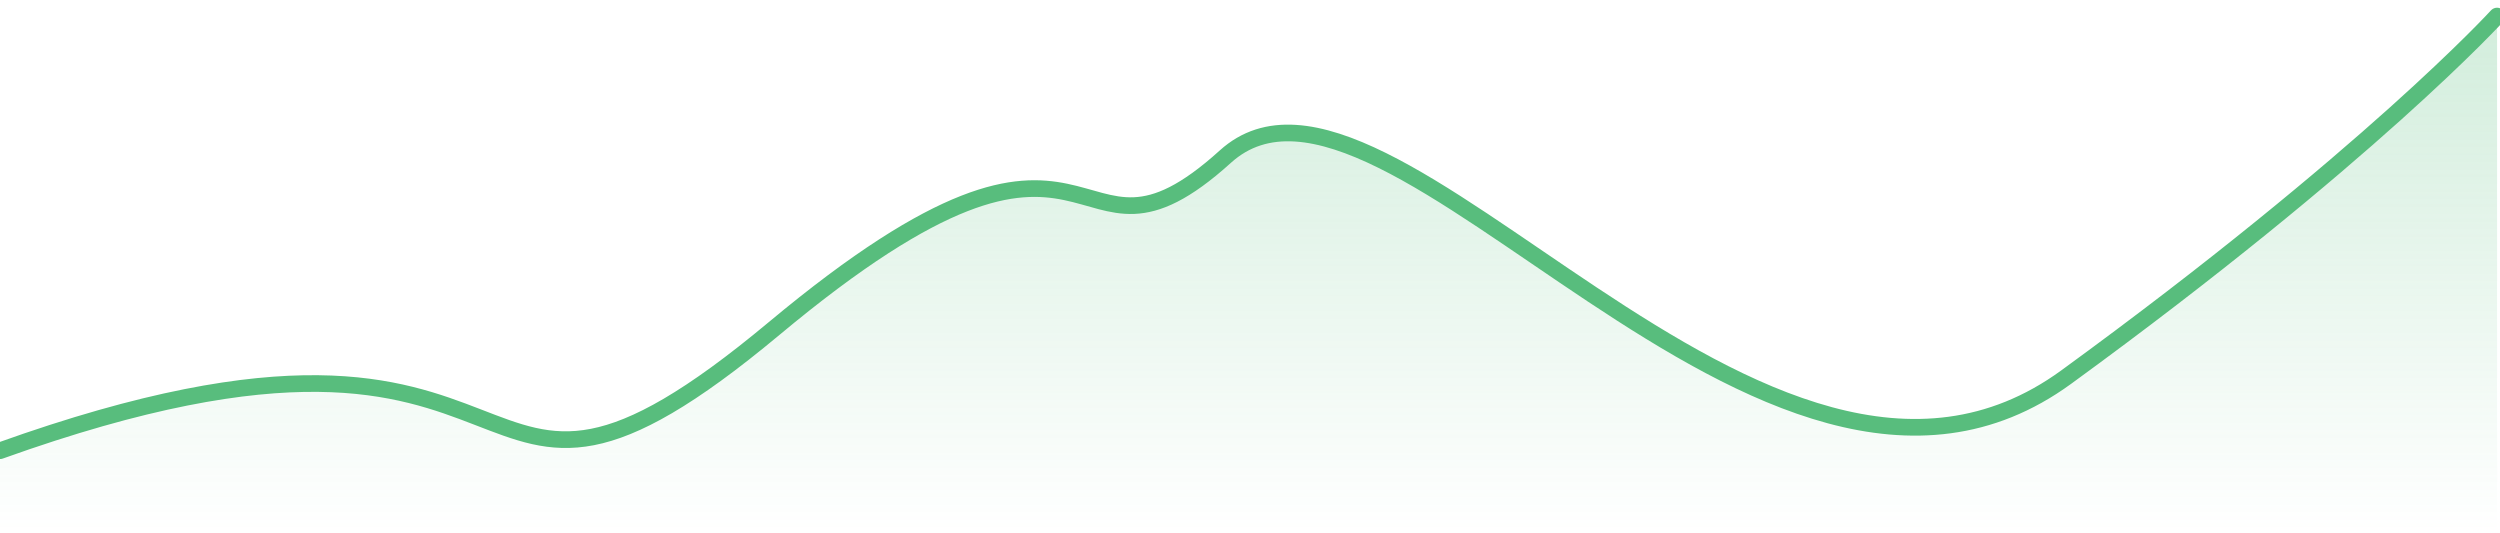 <svg width="300" height="64" viewBox="0 0 300 64" fill="none" xmlns="http://www.w3.org/2000/svg">
<path d="M0 54.086C69.534 29.164 52.443 73.165 92.898 39.418C133.354 5.672 127.661 36.332 147.041 18.796C166.421 1.26 211.597 71.726 247.934 45.261C284.271 18.797 299.649 1.926 299.649 1.926V63.701H0.003L0 54.086Z" fill="url(#paint0_linear_191_1215)"/>
<path d="M0 54.086C69.534 29.164 52.443 73.165 92.898 39.418C133.354 5.672 127.661 36.332 147.041 18.796C166.421 1.26 211.597 71.726 247.934 45.261C284.271 18.797 299.649 1.926 299.649 1.926" stroke="#58BD7D" stroke-width="2" stroke-linecap="round"/>
<defs>
<linearGradient id="paint0_linear_191_1215" x1="149.825" y1="1.926" x2="149.825" y2="63.701" gradientUnits="userSpaceOnUse">
<stop stop-color="#58BD7D" stop-opacity="0.271"/>
<stop offset="1" stop-color="#58BD7D" stop-opacity="0"/>
</linearGradient>
</defs>
</svg>
